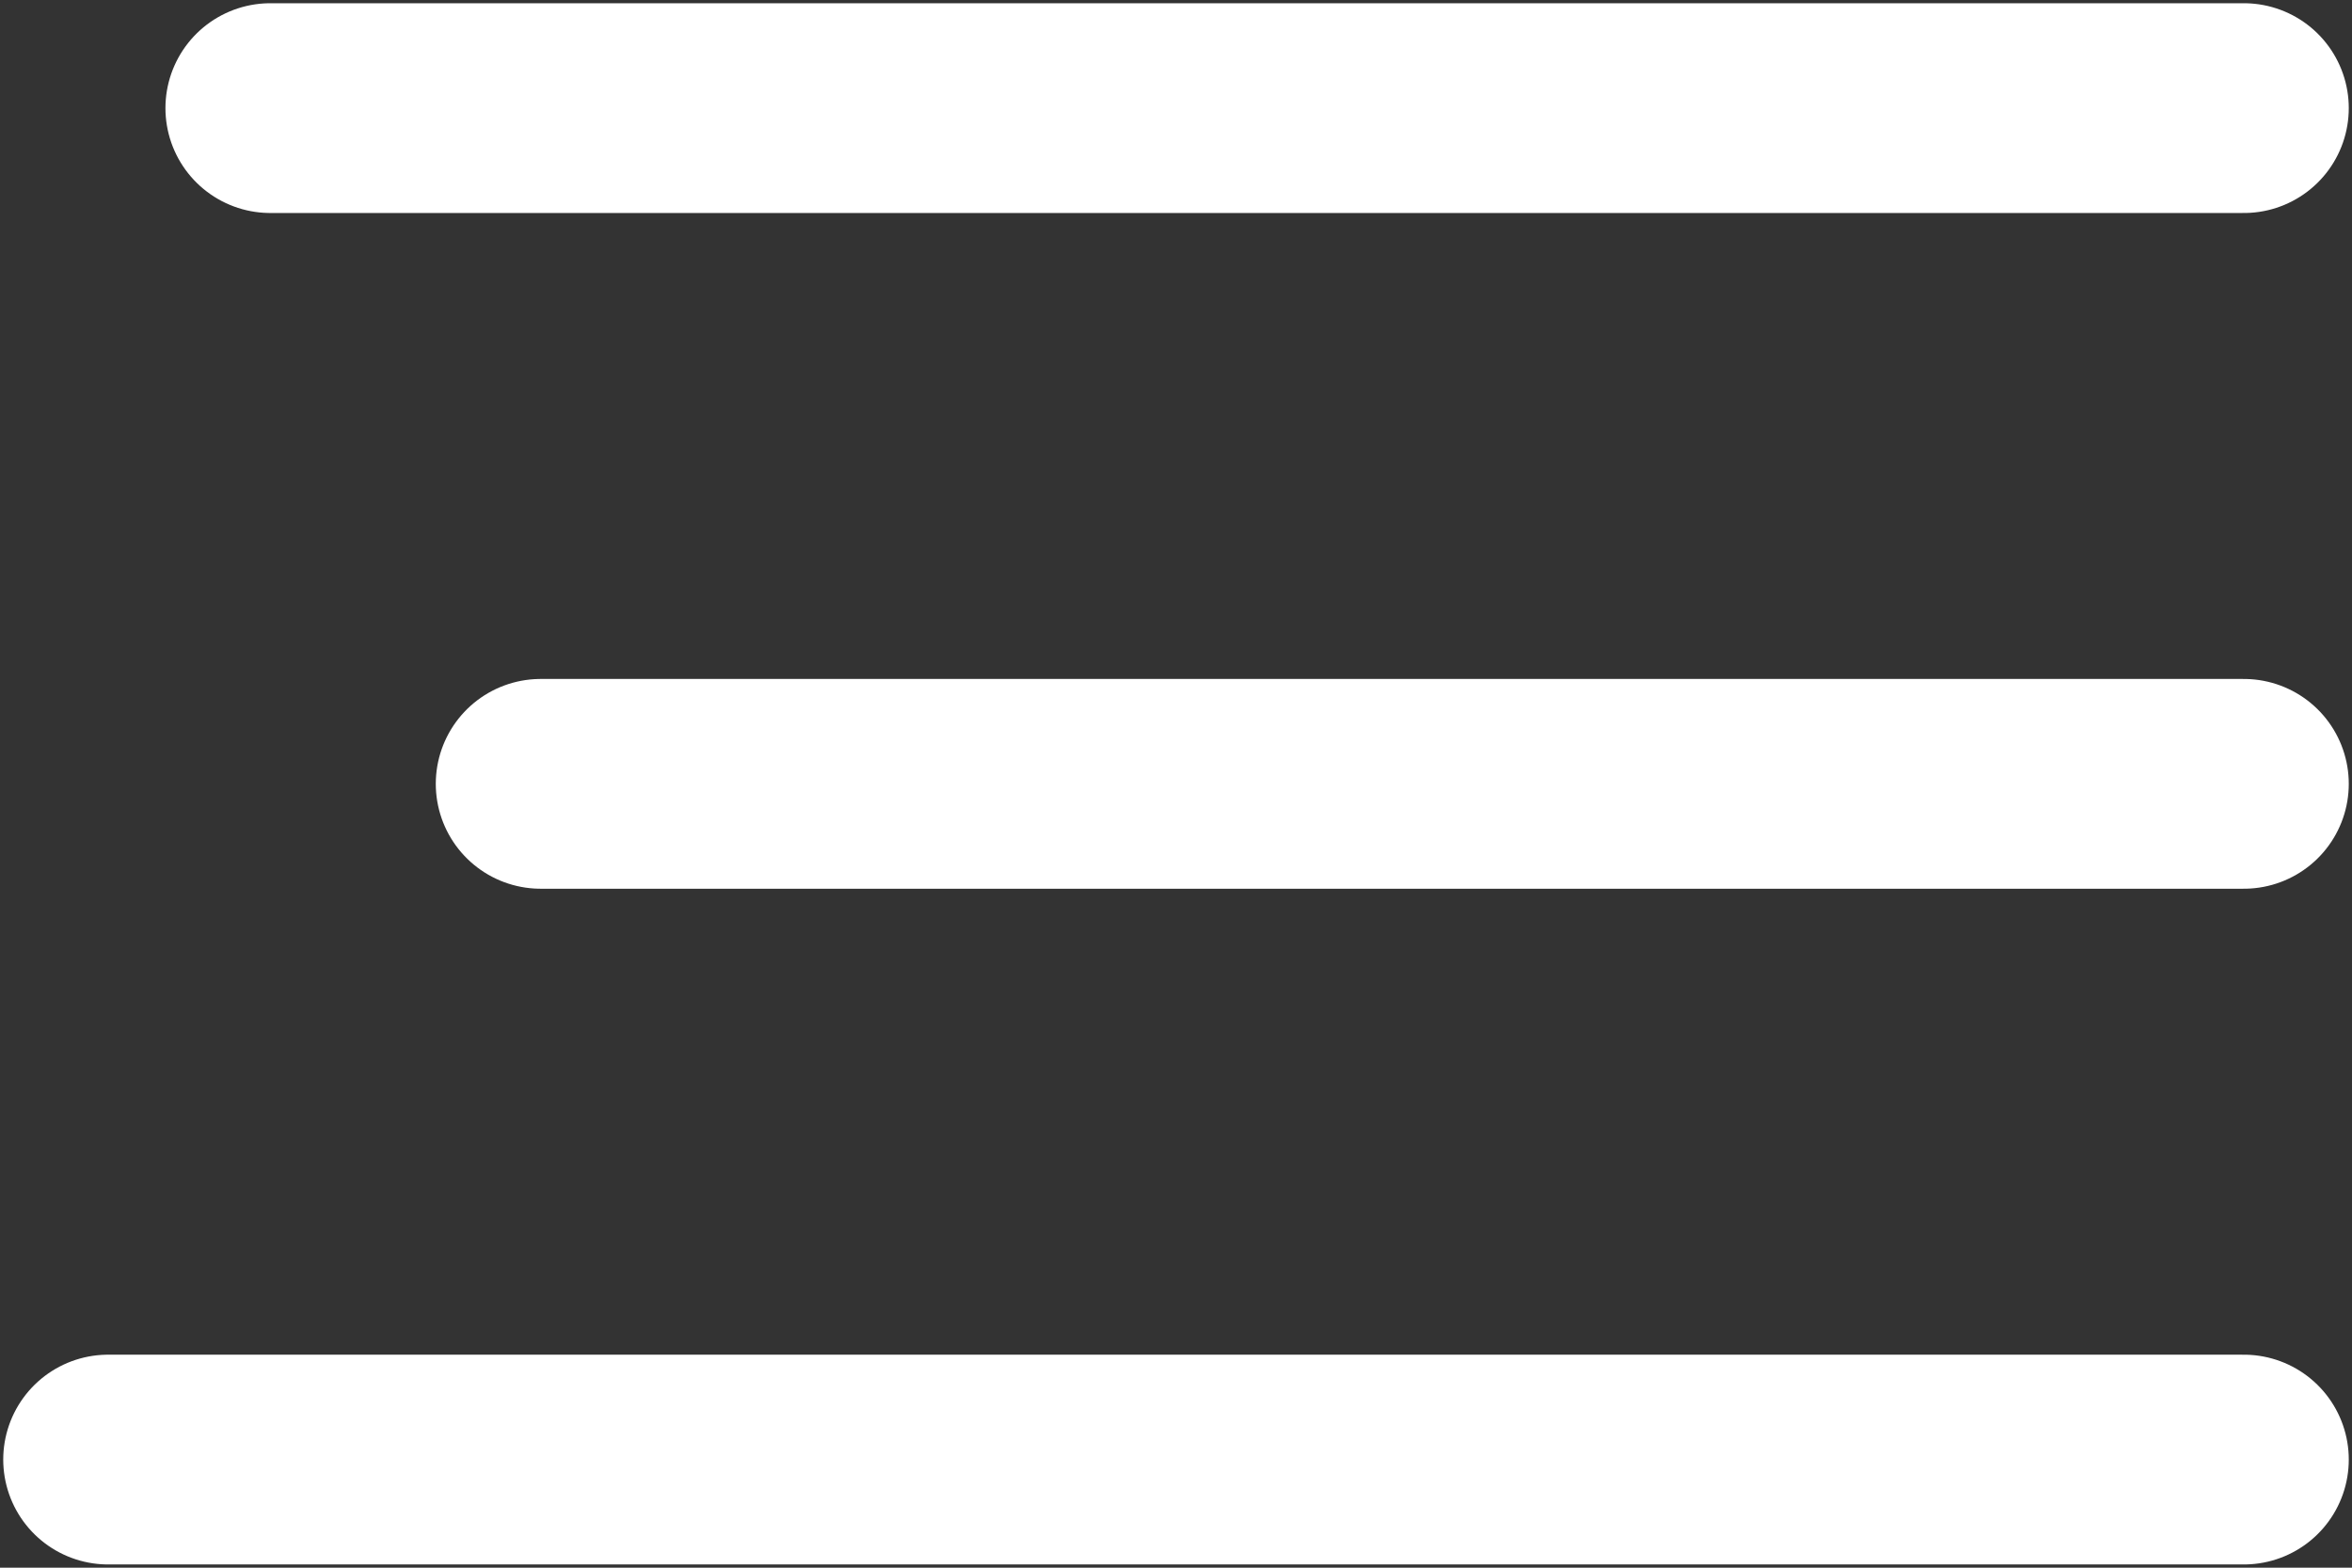 <svg width="87" height="58" viewBox="0 0 87 58" fill="none" xmlns="http://www.w3.org/2000/svg">
<rect x="0" y="0" width="87" height="58" fill="#333333" stroke="none"/>
<path d="M10 4H83" stroke="white" stroke-width="7.761" stroke-linecap="round"/>
<path d="M20 29H83" stroke="white" stroke-width="7.761" stroke-linecap="round"/>
<path d="M4 54H83" stroke="white" stroke-width="7.761" stroke-linecap="round"/>
</svg>
